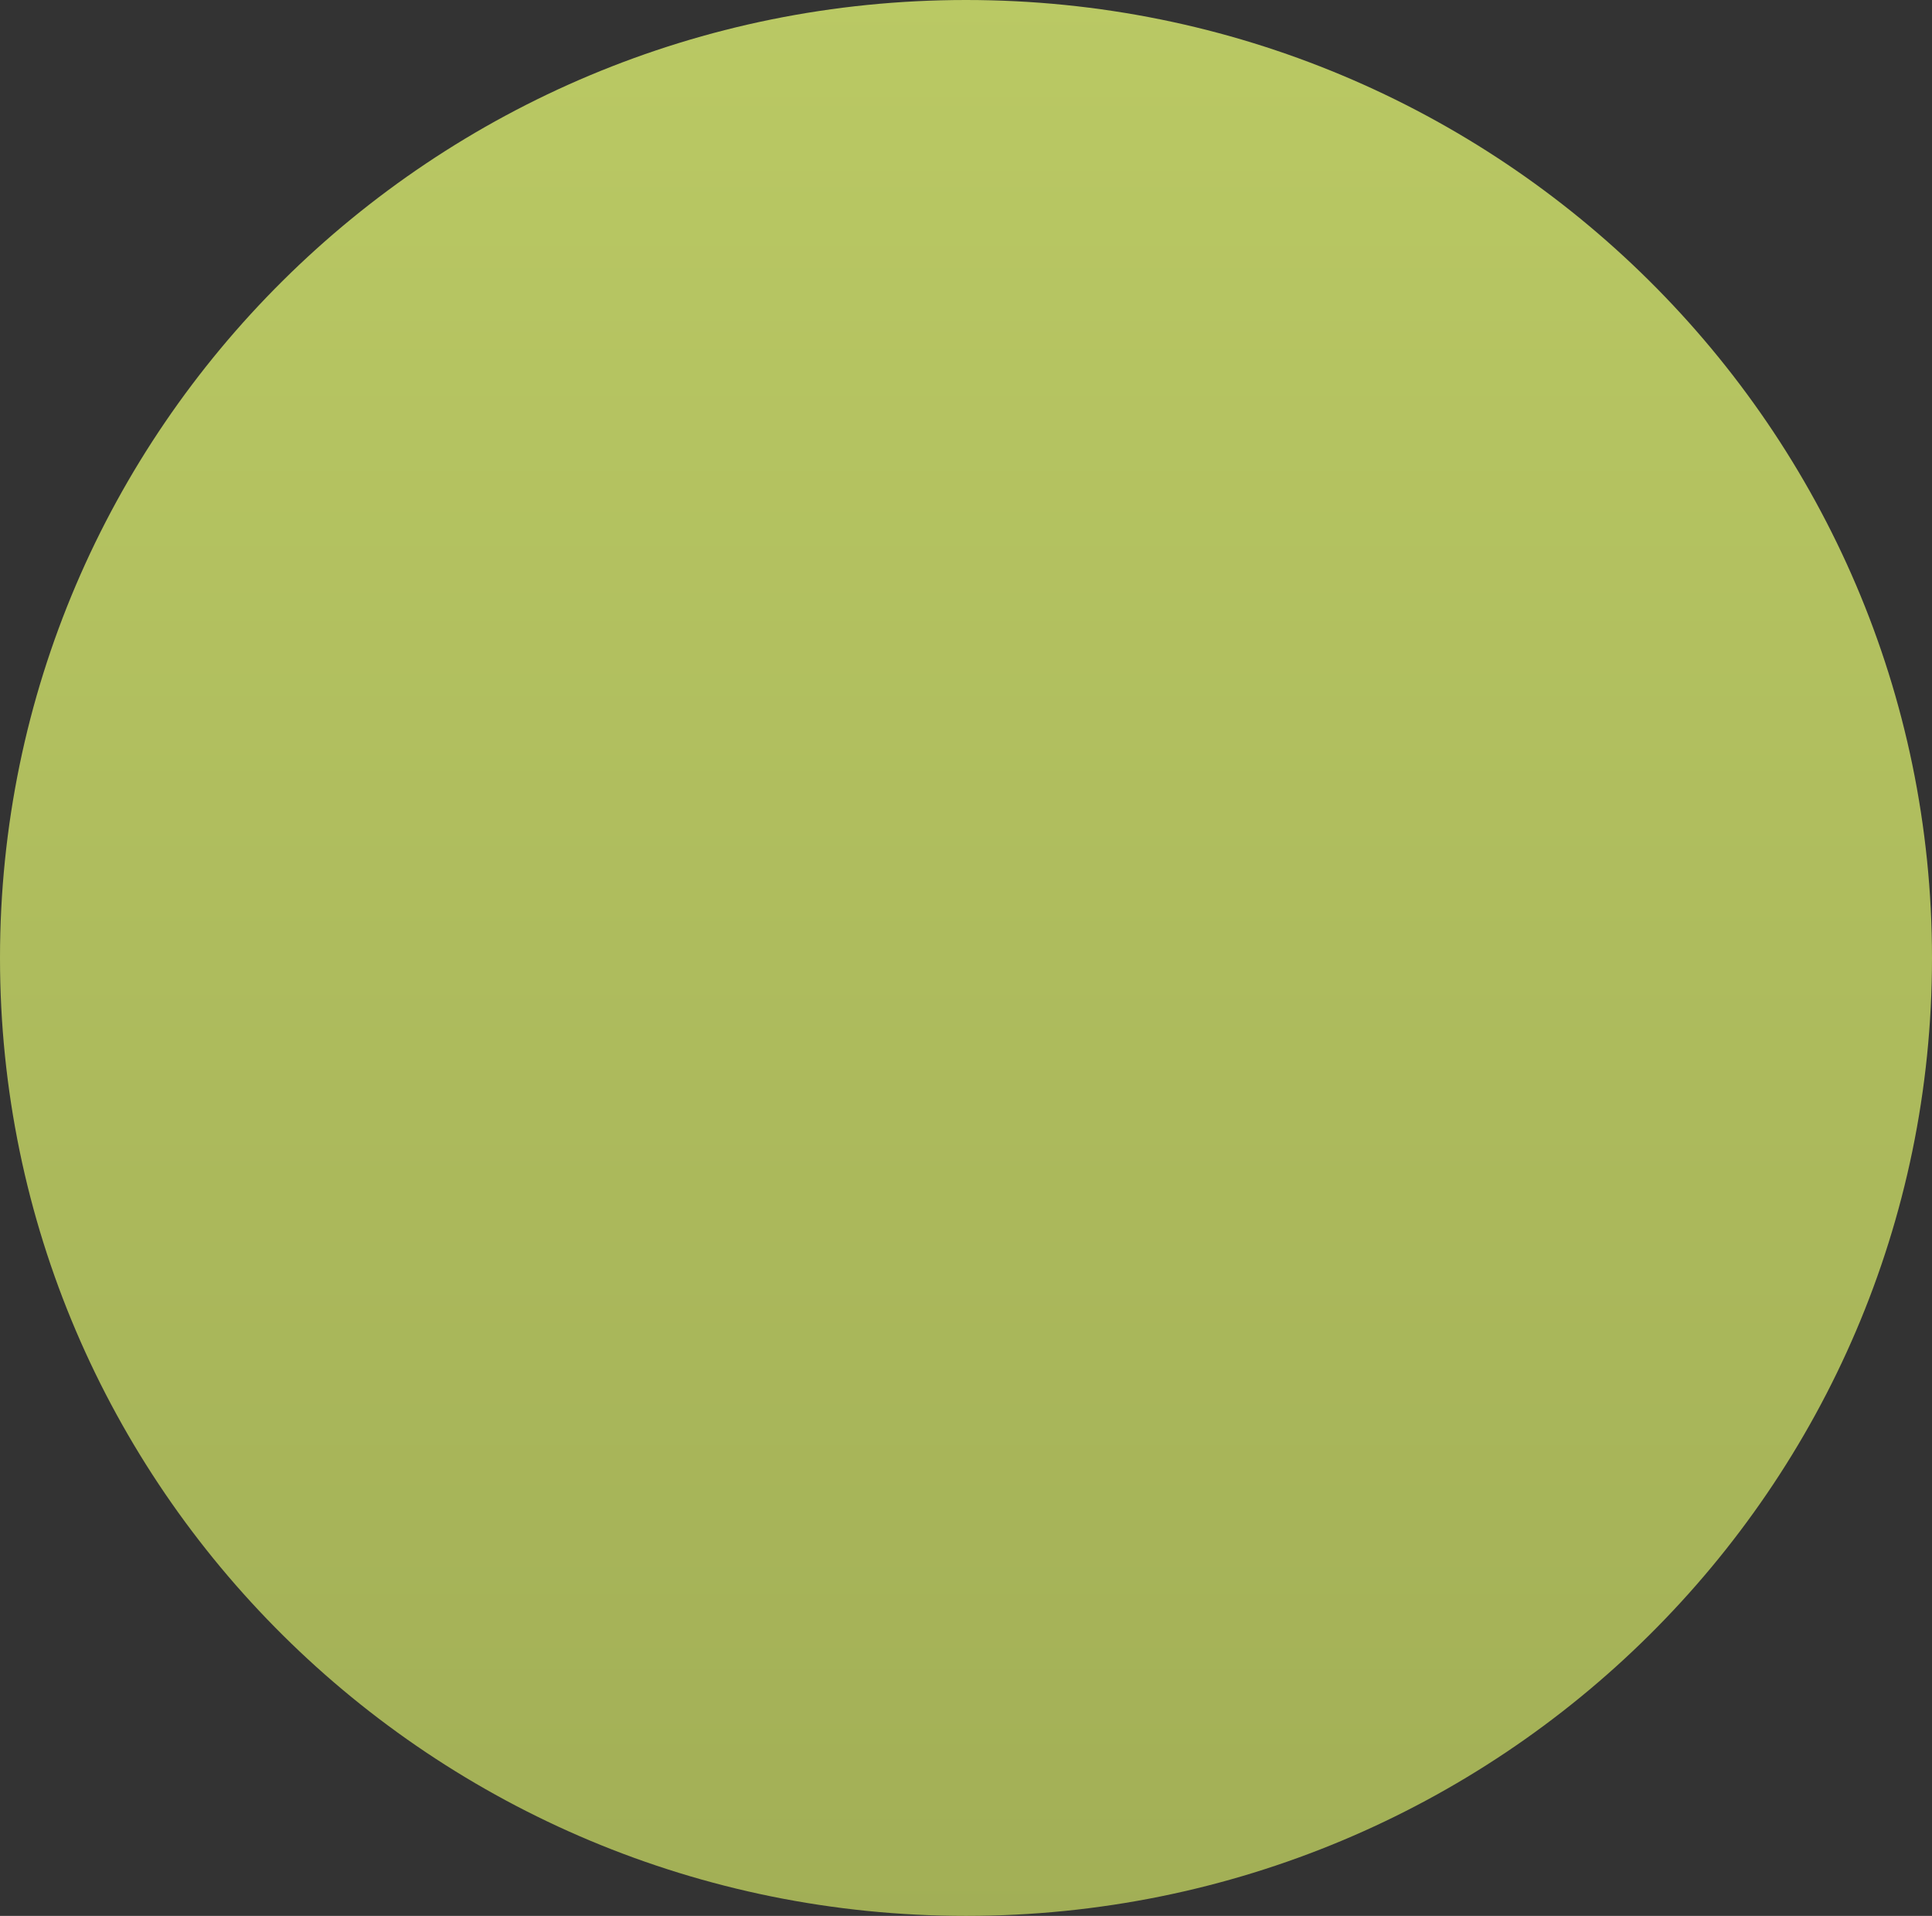 <svg 
	id="circle"
	width="591" 
	height="586" 
	viewBox="0 0 591 586" 
	fill="none" 
	xmlns="http://www.w3.org/2000/svg">
	<rect x="0" y="0" width="591" height="586" fill="#333333" stroke="none"/>
	<defs>  
        <linearGradient id="logo-gradient" x1="50%" y1="0%" x2="50%" y2="100%" > 
            <stop offset="0%" stop-color="#bac964">
                <animate attributeName="stop-color" values="#bac964; #A2AF56; #bac964" dur="2s" repeatCount="indefinite"></animate>
            </stop>
            <stop offset="100%" stop-color="#A2AF56">
                <animate attributeName="stop-color" values="#A2AF56; #DCEE70; #A2AF56" dur="2s" repeatCount="indefinite"></animate>
            </stop>
            <stop offset="100%" stop-color="#DCEE70">
                <animate attributeName="stop-color" values="#DCEE70; #EEFF8B; #DCEE70" dur="2s" repeatCount="indefinite"></animate>
            </stop>
            <stop offset="100%" stop-color="#EEFF8B">
                <animate attributeName="stop-color" values="#EEFF8B; #bac964; #EEFF8B" dur="2s" repeatCount="indefinite"></animate>
            </stop>
        </linearGradient> 
    </defs>
	<path 
		fill="url('#logo-gradient')"
		style="mix-blend-mode:lighten" 
		d="M591 293C591 454.819 458.7 586 295.5 586C132.3 586 0 454.819 0 293C0 131.181 132.3 0 295.5 0C458.7 0 591 131.181 591 293Z" />
</svg>

<!-- , , #b4bb8f); -->
